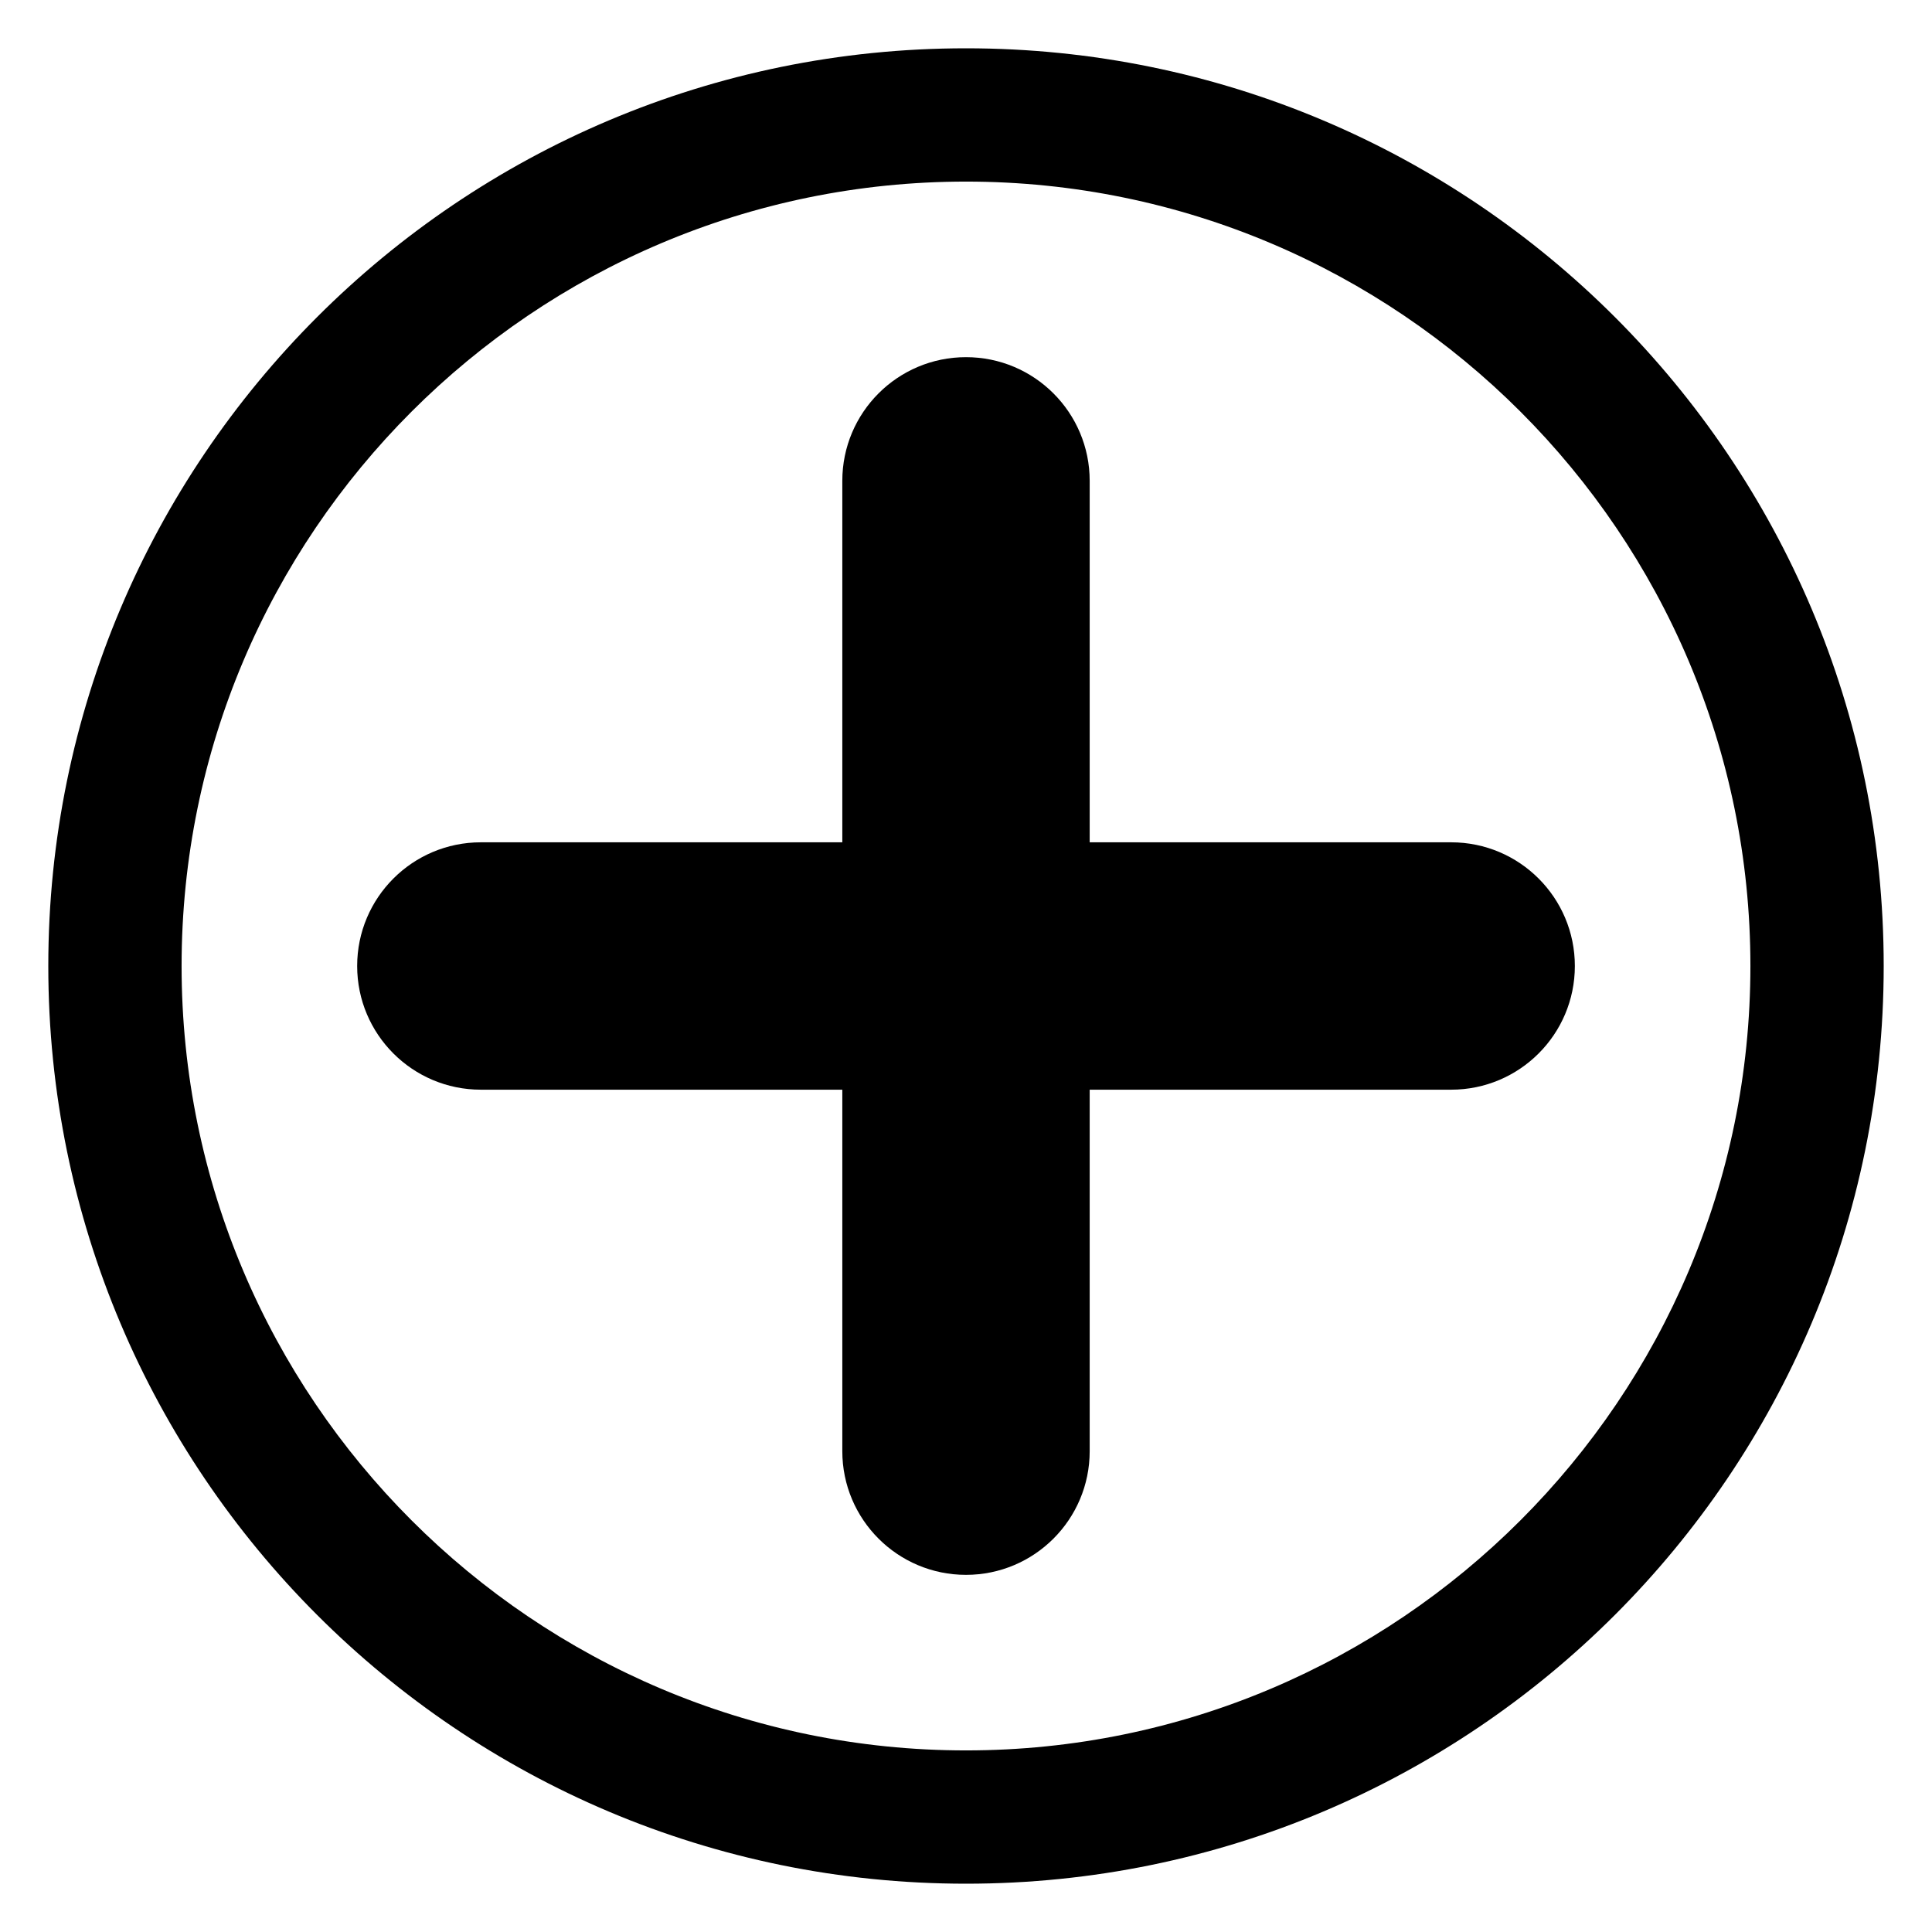 <?xml version="1.0" encoding="UTF-8"?>
<svg id="Layer_1" xmlns="http://www.w3.org/2000/svg" width="100" height="100" viewBox="0 0 100 100">
    <path
        d="M50,2.5C23.766,2.5,2.5,23.766,2.5,50s21.266,47.5,47.5,47.5,47.5-21.266,47.5-47.5S76.234,2.5,50,2.5ZM50,90.601c-22.387,0-40.601-18.213-40.601-40.601S27.613,9.399,50,9.399s40.601,18.213,40.601,40.601-18.213,40.601-40.601,40.601Z" />
    <path
        d="M75.112,43.598h-18.71v-18.709c0-3.536-2.866-6.402-6.402-6.402h0c-3.536,0-6.402,2.866-6.402,6.402v18.709h-18.709c-3.536,0-6.402,2.866-6.402,6.402h0c0,3.536,2.866,6.402,6.402,6.402h18.709v18.71c0,3.536,2.866,6.402,6.402,6.402h0c3.536,0,6.402-2.866,6.402-6.402v-18.71h18.71c3.536,0,6.402-2.866,6.402-6.402h0c0-3.536-2.866-6.402-6.402-6.402Z" />
</svg>